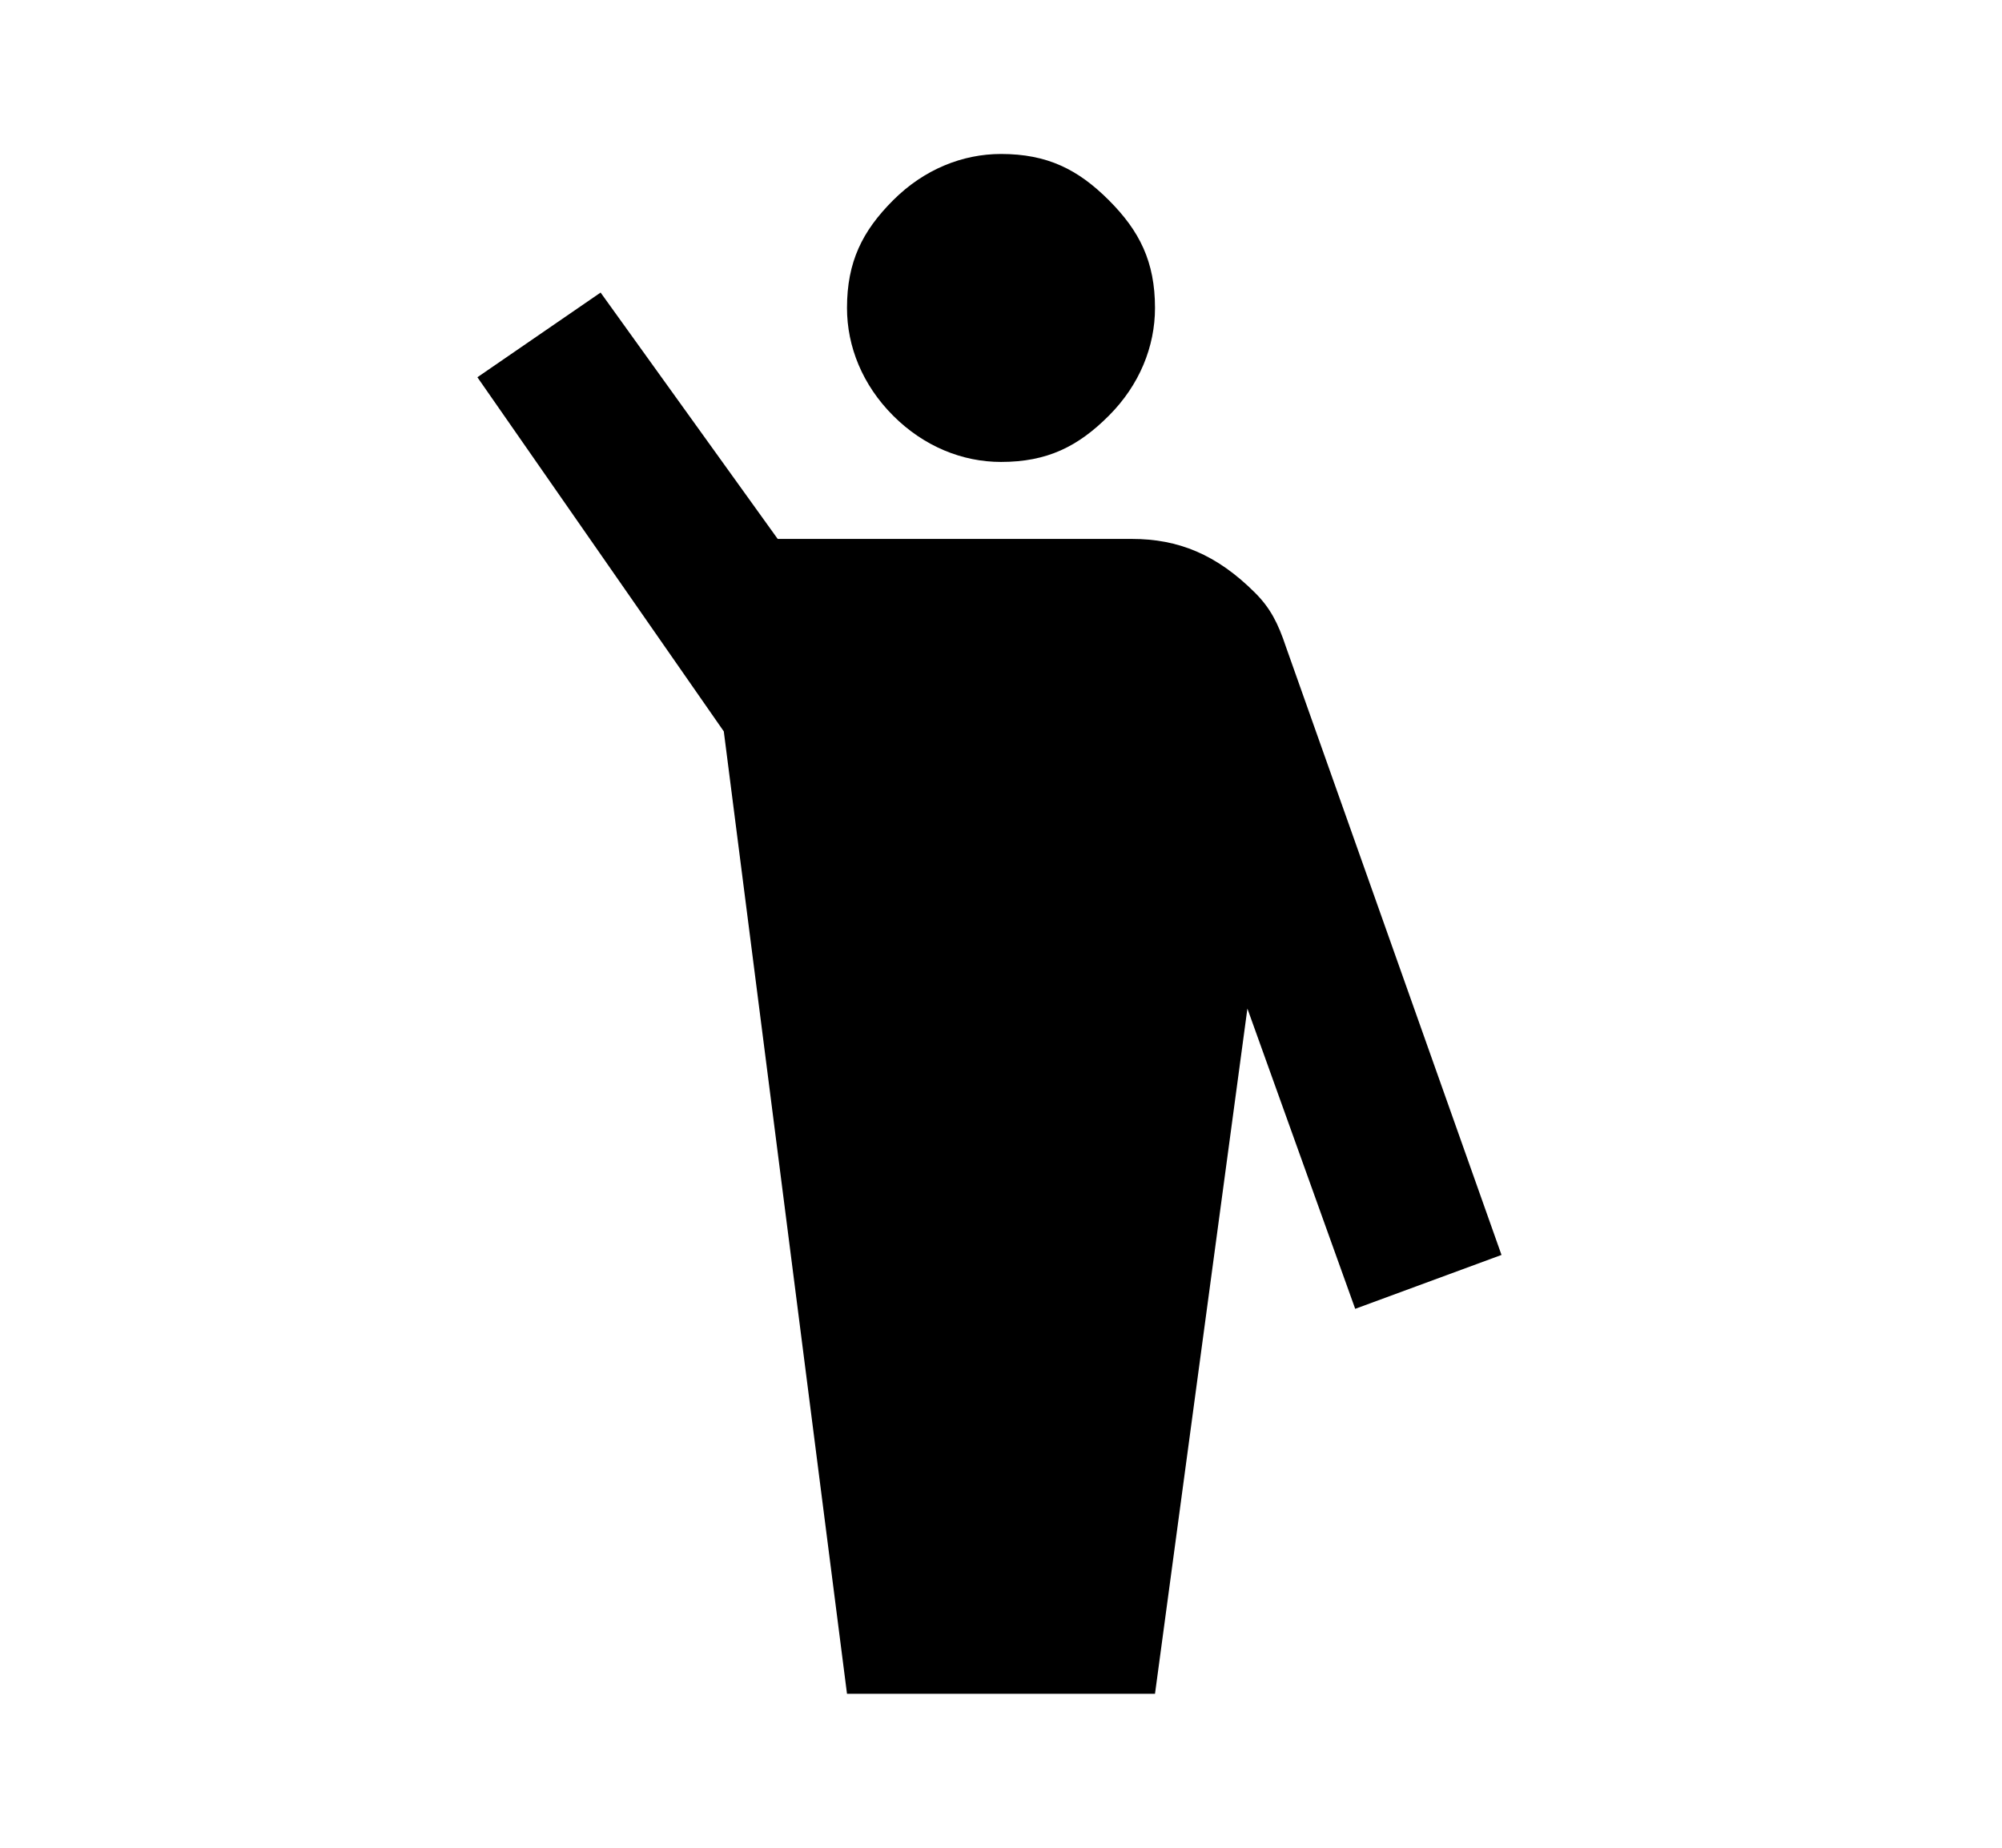 <svg xmlns="http://www.w3.org/2000/svg" width="13" height="12" viewBox="0 0 13 12"><path d="M7.2 2.7c-.2.2-.4.3-.7.3-.25 0-.5-.1-.7-.3-.2-.2-.3-.45-.3-.7 0-.3.1-.5.3-.7.2-.2.45-.3.7-.3.3 0 .5.1.7.3.2.2.3.4.3.7 0 .25-.1.5-.3.7z"/><path d="M8.15 3.85c.1.1.15.2.2.35l1.4 3.95-.95.35-.7-1.95L7.5 11h-2l-.8-6.25-1.6-2.3.8-.55 1.15 1.6h2.3c.3 0 .55.1.8.35z"/></svg>